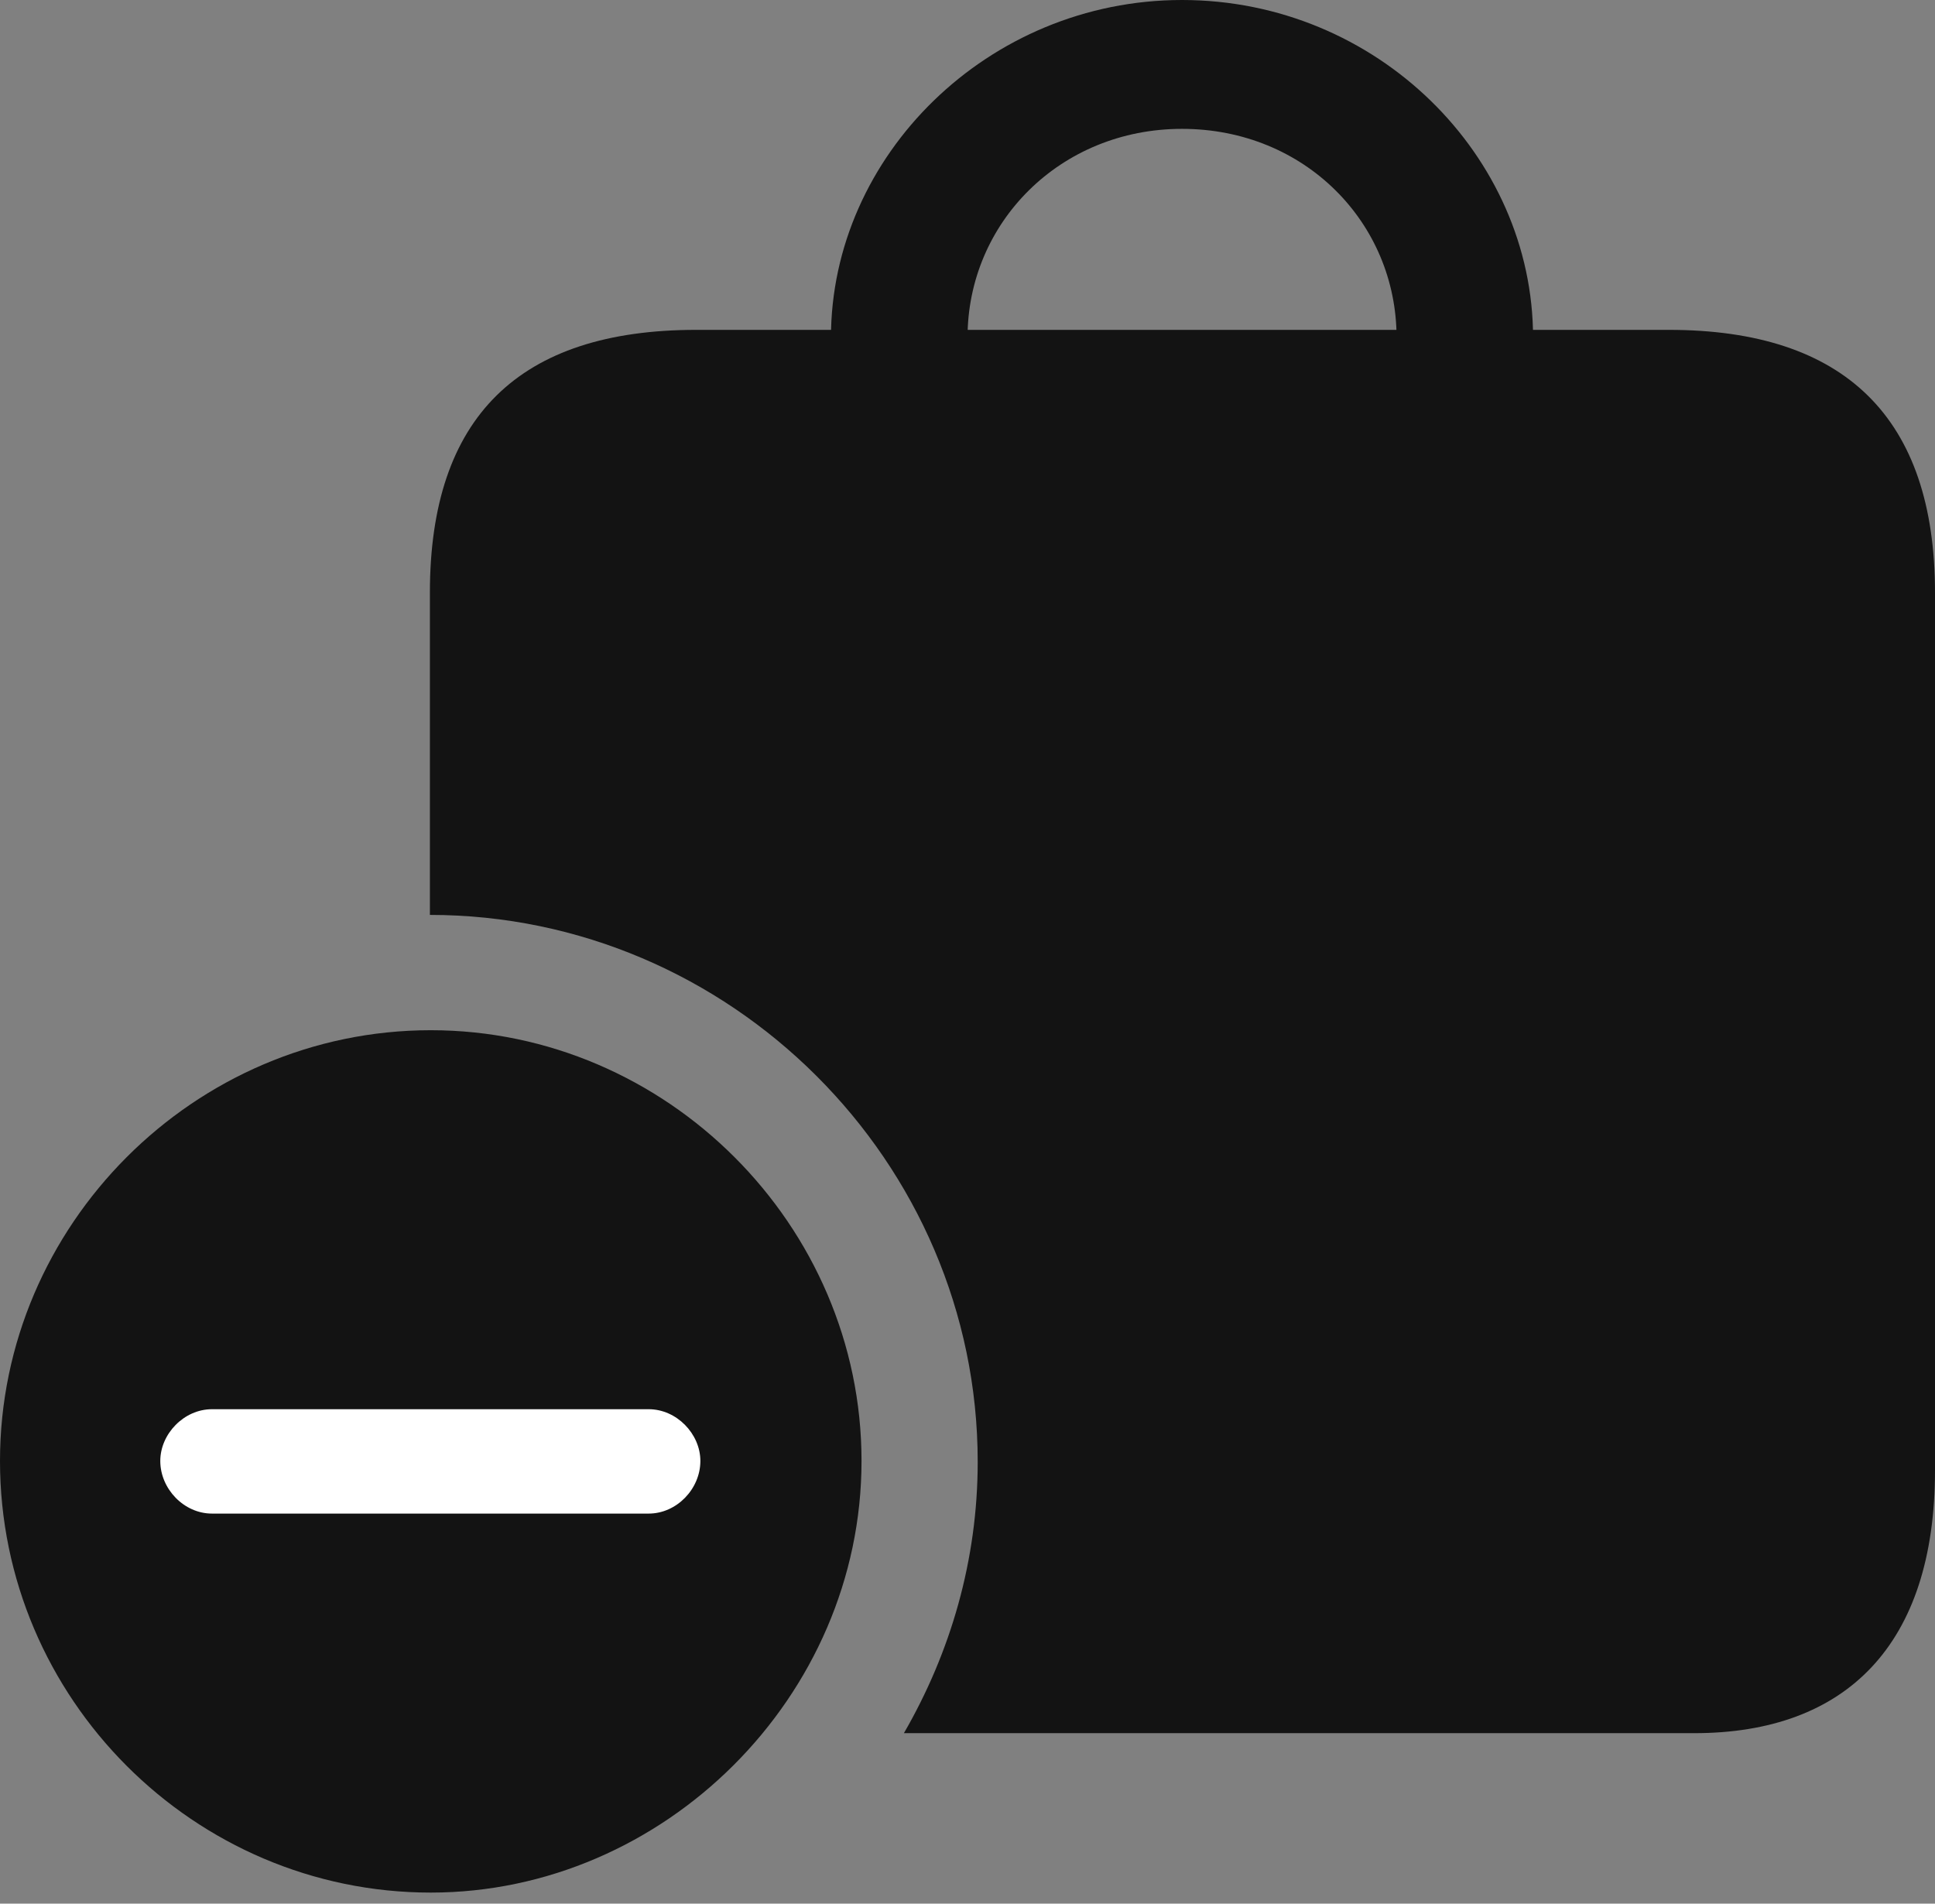 <?xml version="1.0" encoding="UTF-8"?>
<!--Generator: Apple Native CoreSVG 175.5-->
<!DOCTYPE svg
PUBLIC "-//W3C//DTD SVG 1.1//EN"
       "http://www.w3.org/Graphics/SVG/1.1/DTD/svg11.dtd">
<svg version="1.1" xmlns="http://www.w3.org/2000/svg" xmlns:xlink="http://www.w3.org/1999/xlink" width="22.285" height="21.924">
 <rect width="100%" height="100%" fill="#808080" stroke="none"/>
 <g>
  <rect height="21.924" opacity="0" width="22.285" x="0" y="0"/>
  <path d="M19.219 3.799L8.018 3.799C5.977 3.799 4.951 4.805 4.951 6.826L4.951 10.537C8.408 10.537 11.26 13.379 11.26 16.836C11.26 17.969 10.947 19.033 10.41 19.961L19.512 19.961C21.26 19.961 22.285 18.945 22.285 16.934L22.285 6.826C22.285 4.814 21.25 3.799 19.219 3.799ZM9.57 3.887L11.143 3.887C11.143 2.568 12.207 1.484 13.613 1.484C15.029 1.484 16.084 2.568 16.084 3.887L17.656 3.887C17.656 1.797 15.859 0 13.613 0C11.377 0 9.57 1.797 9.57 3.887Z" fill="#000000" fill-opacity="0.85"/>
  <path d="M4.961 21.797C7.646 21.797 9.922 19.541 9.922 16.826C9.922 14.111 7.676 11.865 4.961 11.865C2.236 11.865 0 14.111 0 16.826C0 19.561 2.236 21.797 4.961 21.797Z" fill="#000000" fill-opacity="0.85"/>
  <path d="M2.441 17.432C2.119 17.432 1.846 17.148 1.846 16.826C1.846 16.514 2.119 16.23 2.441 16.23L7.471 16.23C7.793 16.23 8.066 16.514 8.066 16.826C8.066 17.148 7.793 17.432 7.471 17.432Z" fill="#ffffff"/>
 </g>
</svg>
